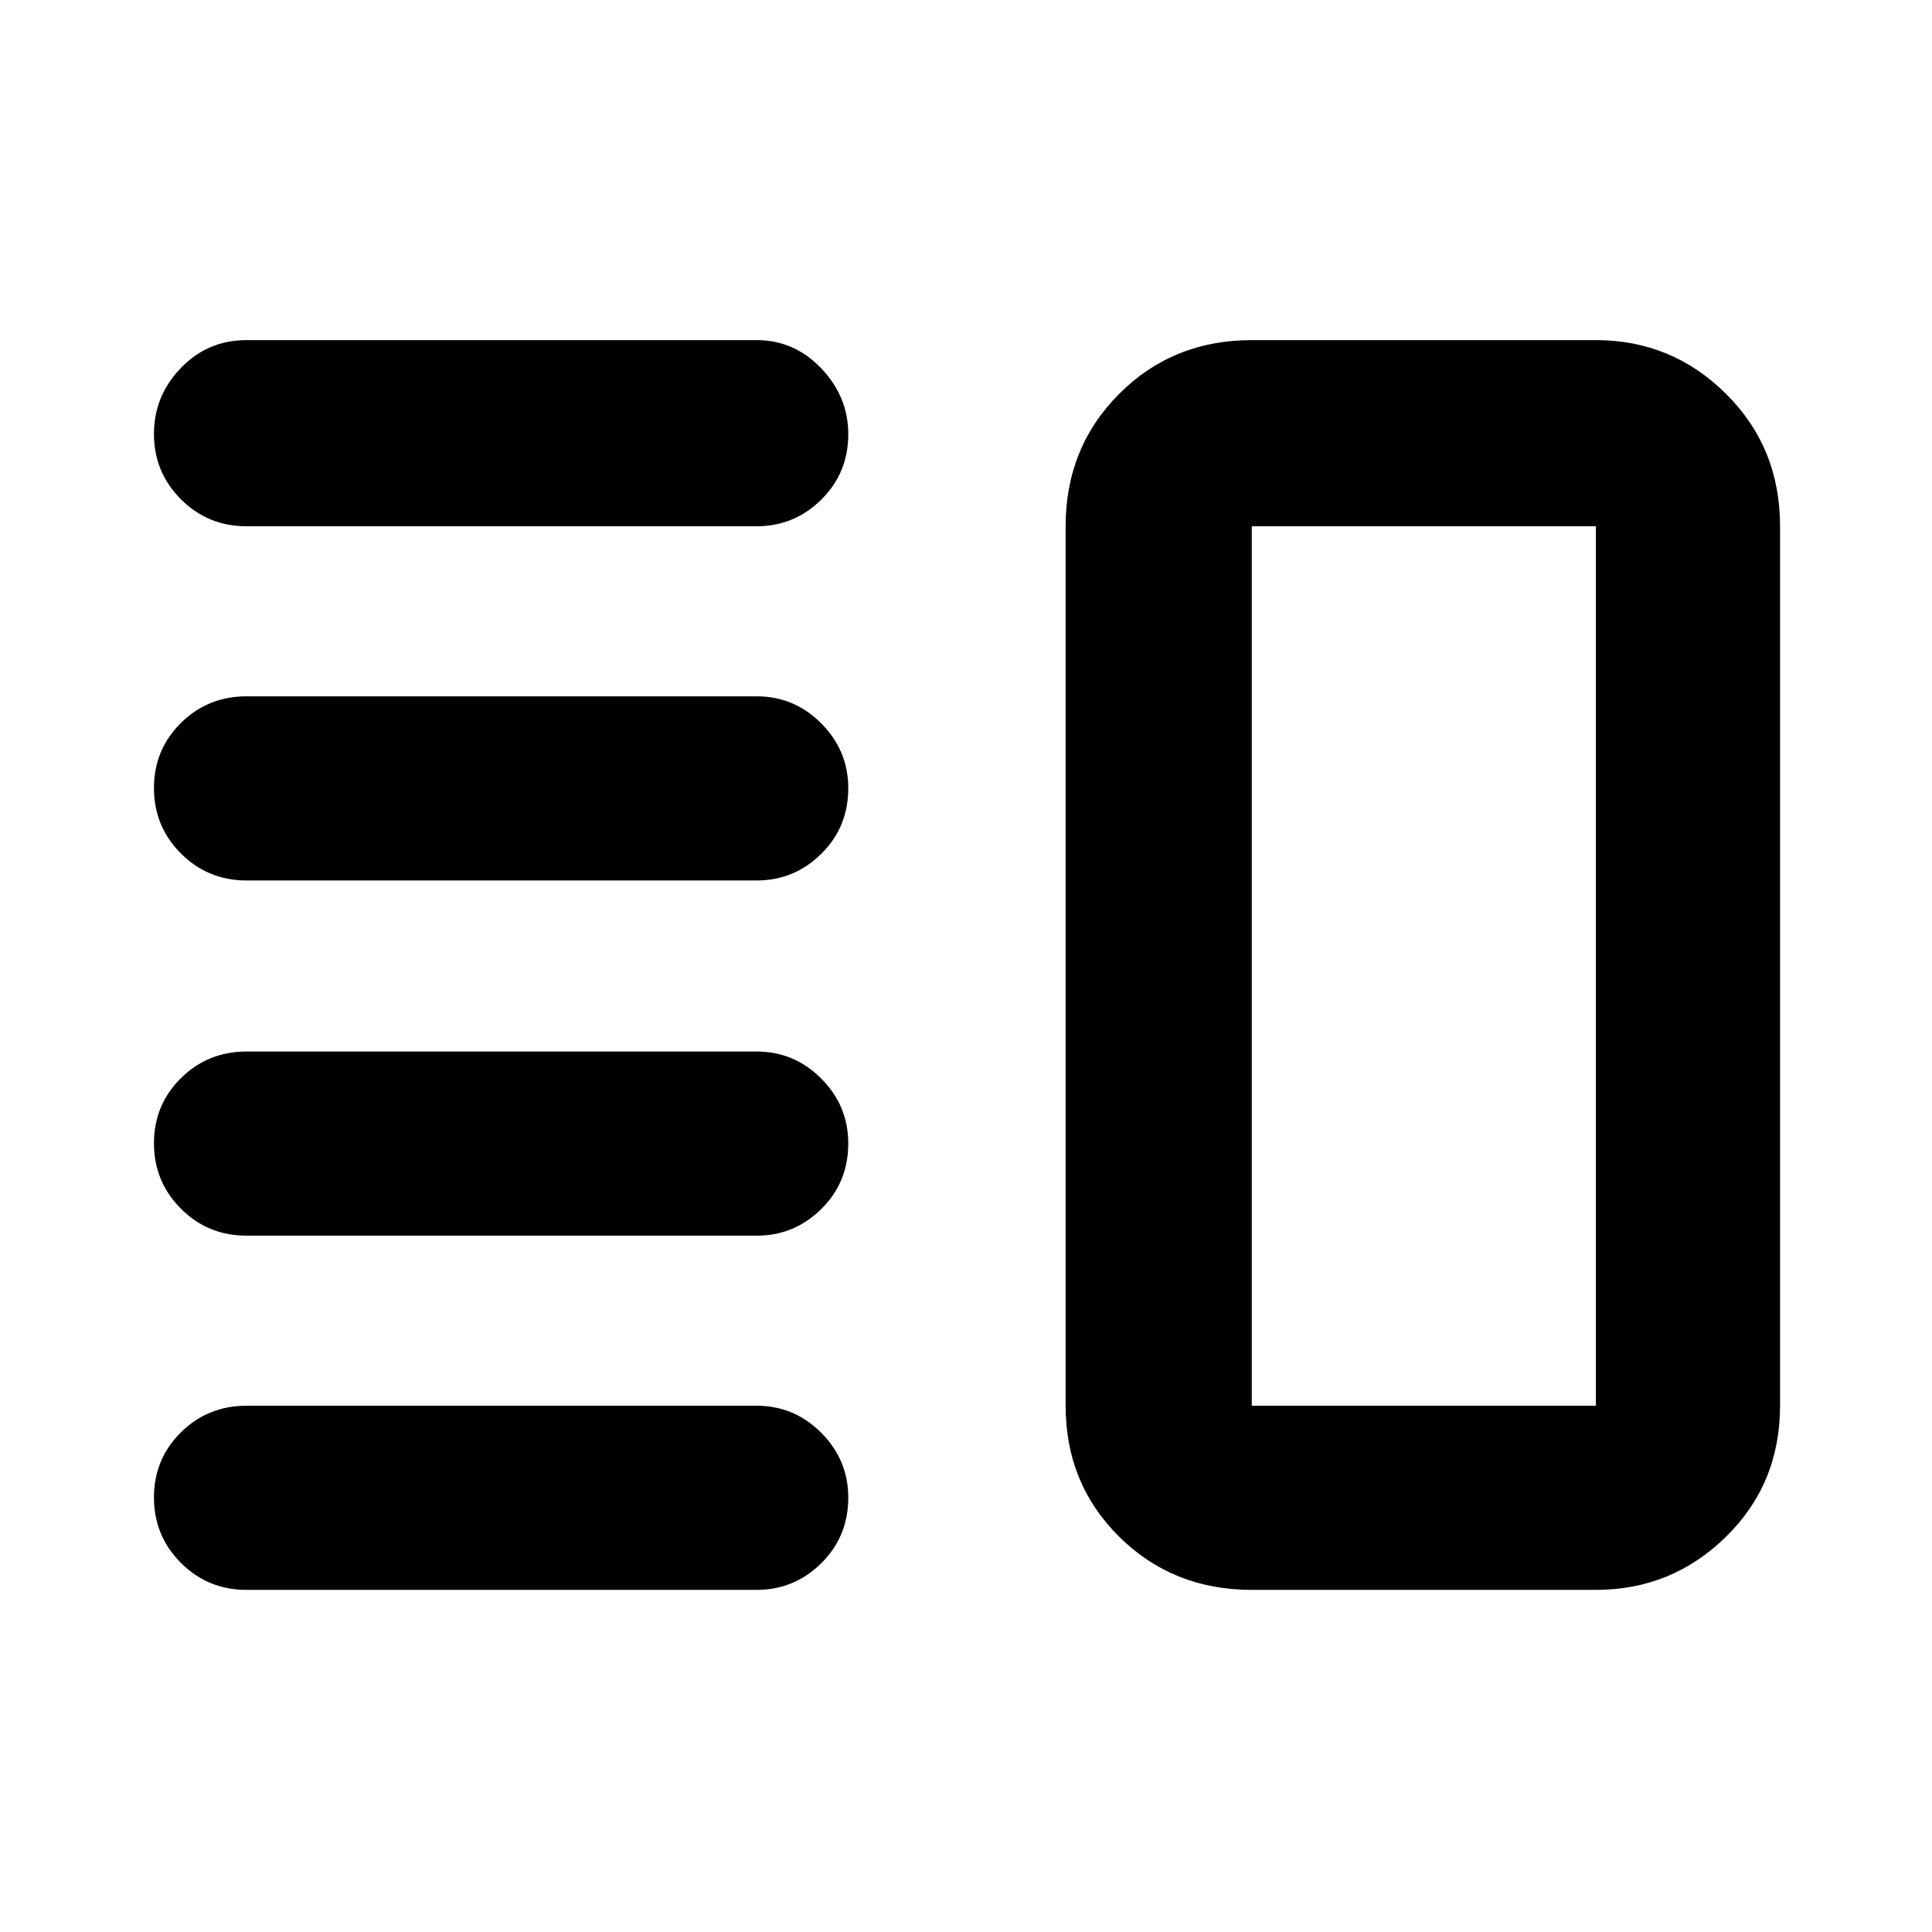 <svg xmlns="http://www.w3.org/2000/svg" height="48" viewBox="0 -960 960 960" width="48"><path d="M122.5-346q-19.25 0-32.62-13.43-13.38-13.42-13.38-32.5 0-19.07 13.38-32.32 13.37-13.25 32.62-13.25H376q18.67 0 32.09 13.46 13.41 13.47 13.41 32.22 0 19.32-13.41 32.57Q394.67-346 376-346H122.5Zm0 176q-19.25 0-32.62-13.43-13.38-13.42-13.38-32.5 0-19.07 13.38-32.32 13.37-13.25 32.62-13.25H376q18.67 0 32.09 13.46 13.41 13.47 13.41 32.22 0 19.32-13.41 32.57Q394.67-170 376-170H122.5Zm0-352.5q-19.25 0-32.62-13.43-13.38-13.42-13.38-32.5 0-19.07 13.38-32.32Q103.25-614 122.5-614H376q18.67 0 32.09 13.46 13.41 13.47 13.41 32.22 0 19.32-13.41 32.57Q394.67-522.5 376-522.5H122.5Zm0-176q-19.25 0-32.62-13.43-13.38-13.42-13.38-32.41 0-18.98 13.38-32.82Q103.25-791 122.5-791H376q18.67 0 32.09 14.05 13.41 14.05 13.41 32.71 0 19.24-13.41 32.49Q394.67-698.5 376-698.5H122.5ZM622-170q-39.18 0-65.84-26.37-26.66-26.36-26.66-65.13v-437q0-39.18 26.66-65.84Q582.82-791 622-791h171q37.72 0 64.61 26.66t26.89 65.84v437q0 38.77-26.89 65.13Q830.72-170 793-170H622Zm0-91.5h171v-437H622v437ZM708.5-480Z"/></svg>